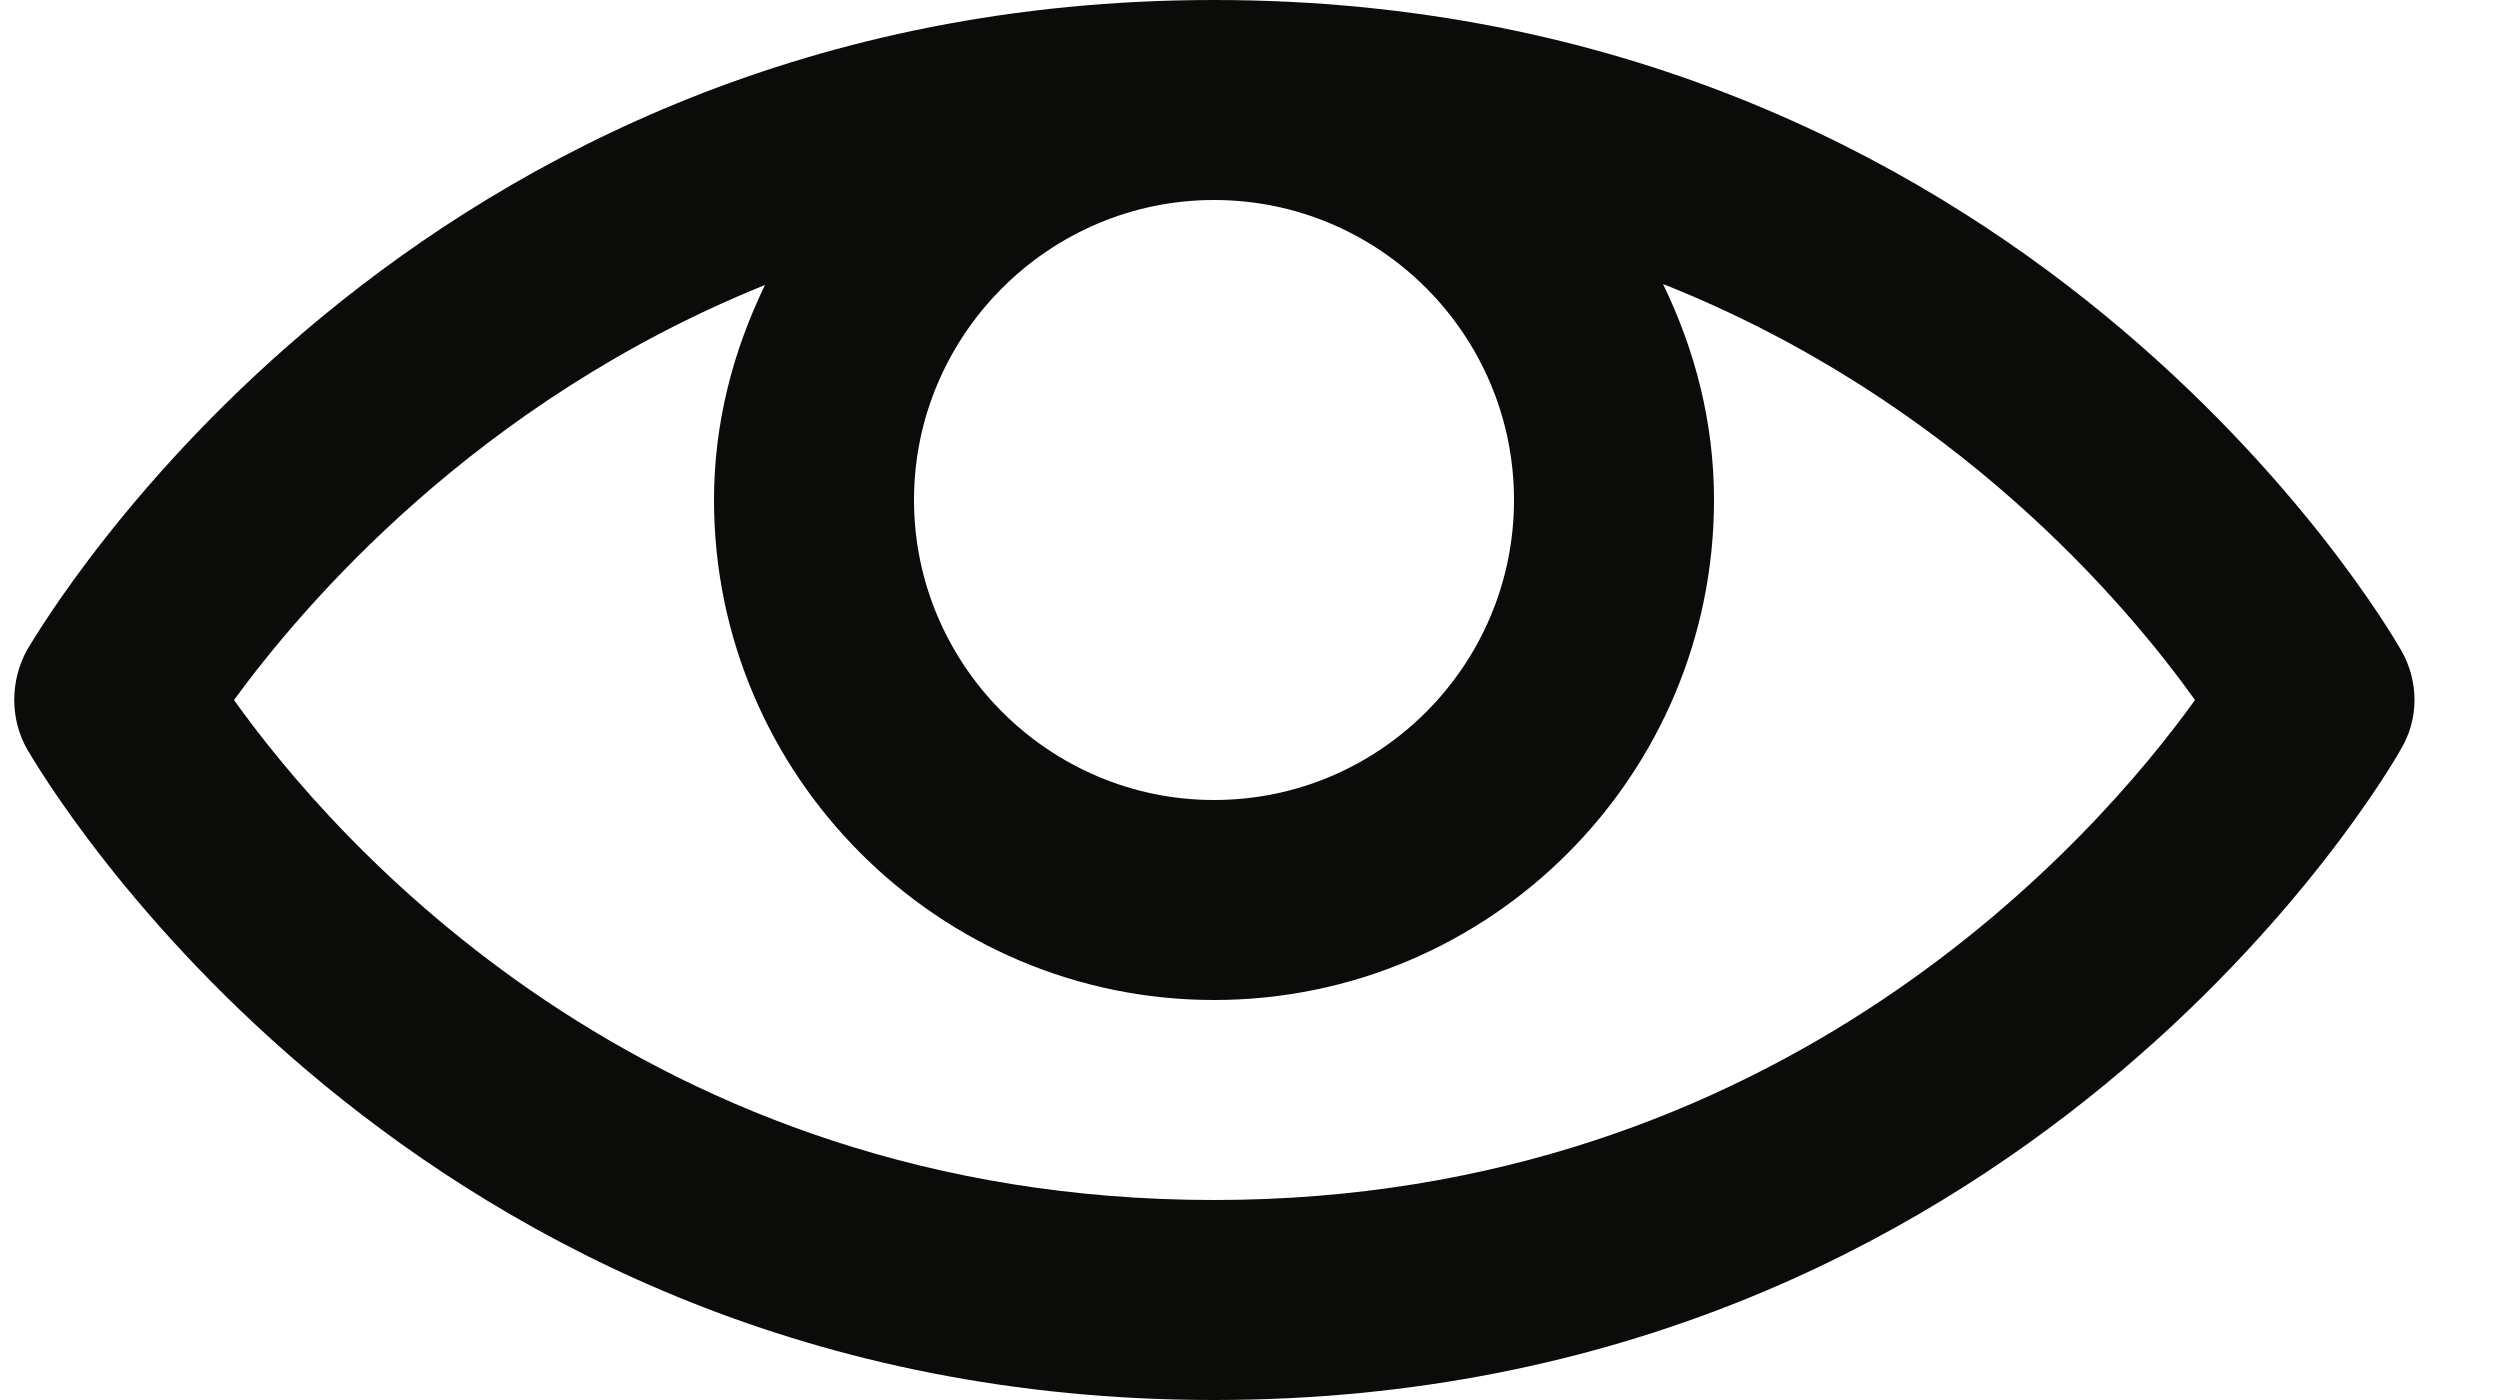 <?xml version="1.0" encoding="utf-8"?>
<!-- Generator: Avocode 2.4.2-d618096 - http://avocode.com -->
<svg height="14" width="25" xmlns:xlink="http://www.w3.org/1999/xlink" xmlns="http://www.w3.org/2000/svg" viewBox="0 0 25 14">
    <path fill="#0b0b0a" fill-rule="evenodd" d="M 12.14 12 C 6.43 12 3.31 8.36 2.34 7 C 3.02 6.07 4.75 4.02 7.65 2.85 C 7.33 3.51 7.14 4.23 7.14 5 C 7.14 7.76 9.39 10 12.14 10 C 14.9 10 17.14 7.76 17.14 5 C 17.14 4.22 16.95 3.5 16.63 2.84 C 19.55 4 21.27 6.05 21.95 7 C 20.98 8.35 17.82 12 12.14 12 L 12.14 12 Z M 12.14 2 C 13.8 2 15.14 3.35 15.14 5 C 15.14 6.65 13.8 8 12.14 8 C 10.49 8 9.14 6.65 9.14 5 C 9.14 3.35 10.49 2 12.14 2 L 12.14 2 Z M 12.14 0 C 4.07 0 0.43 6.24 0.27 6.5 C 0.1 6.81 0.1 7.19 0.27 7.49 C 0.43 7.76 4.07 14 12.14 14 C 20.22 14 23.86 7.76 24.01 7.49 C 24.19 7.19 24.19 6.81 24.01 6.5 C 23.86 6.24 20.22 0 12.14 0 L 12.14 0 Z M 12.14 0" />
</svg>